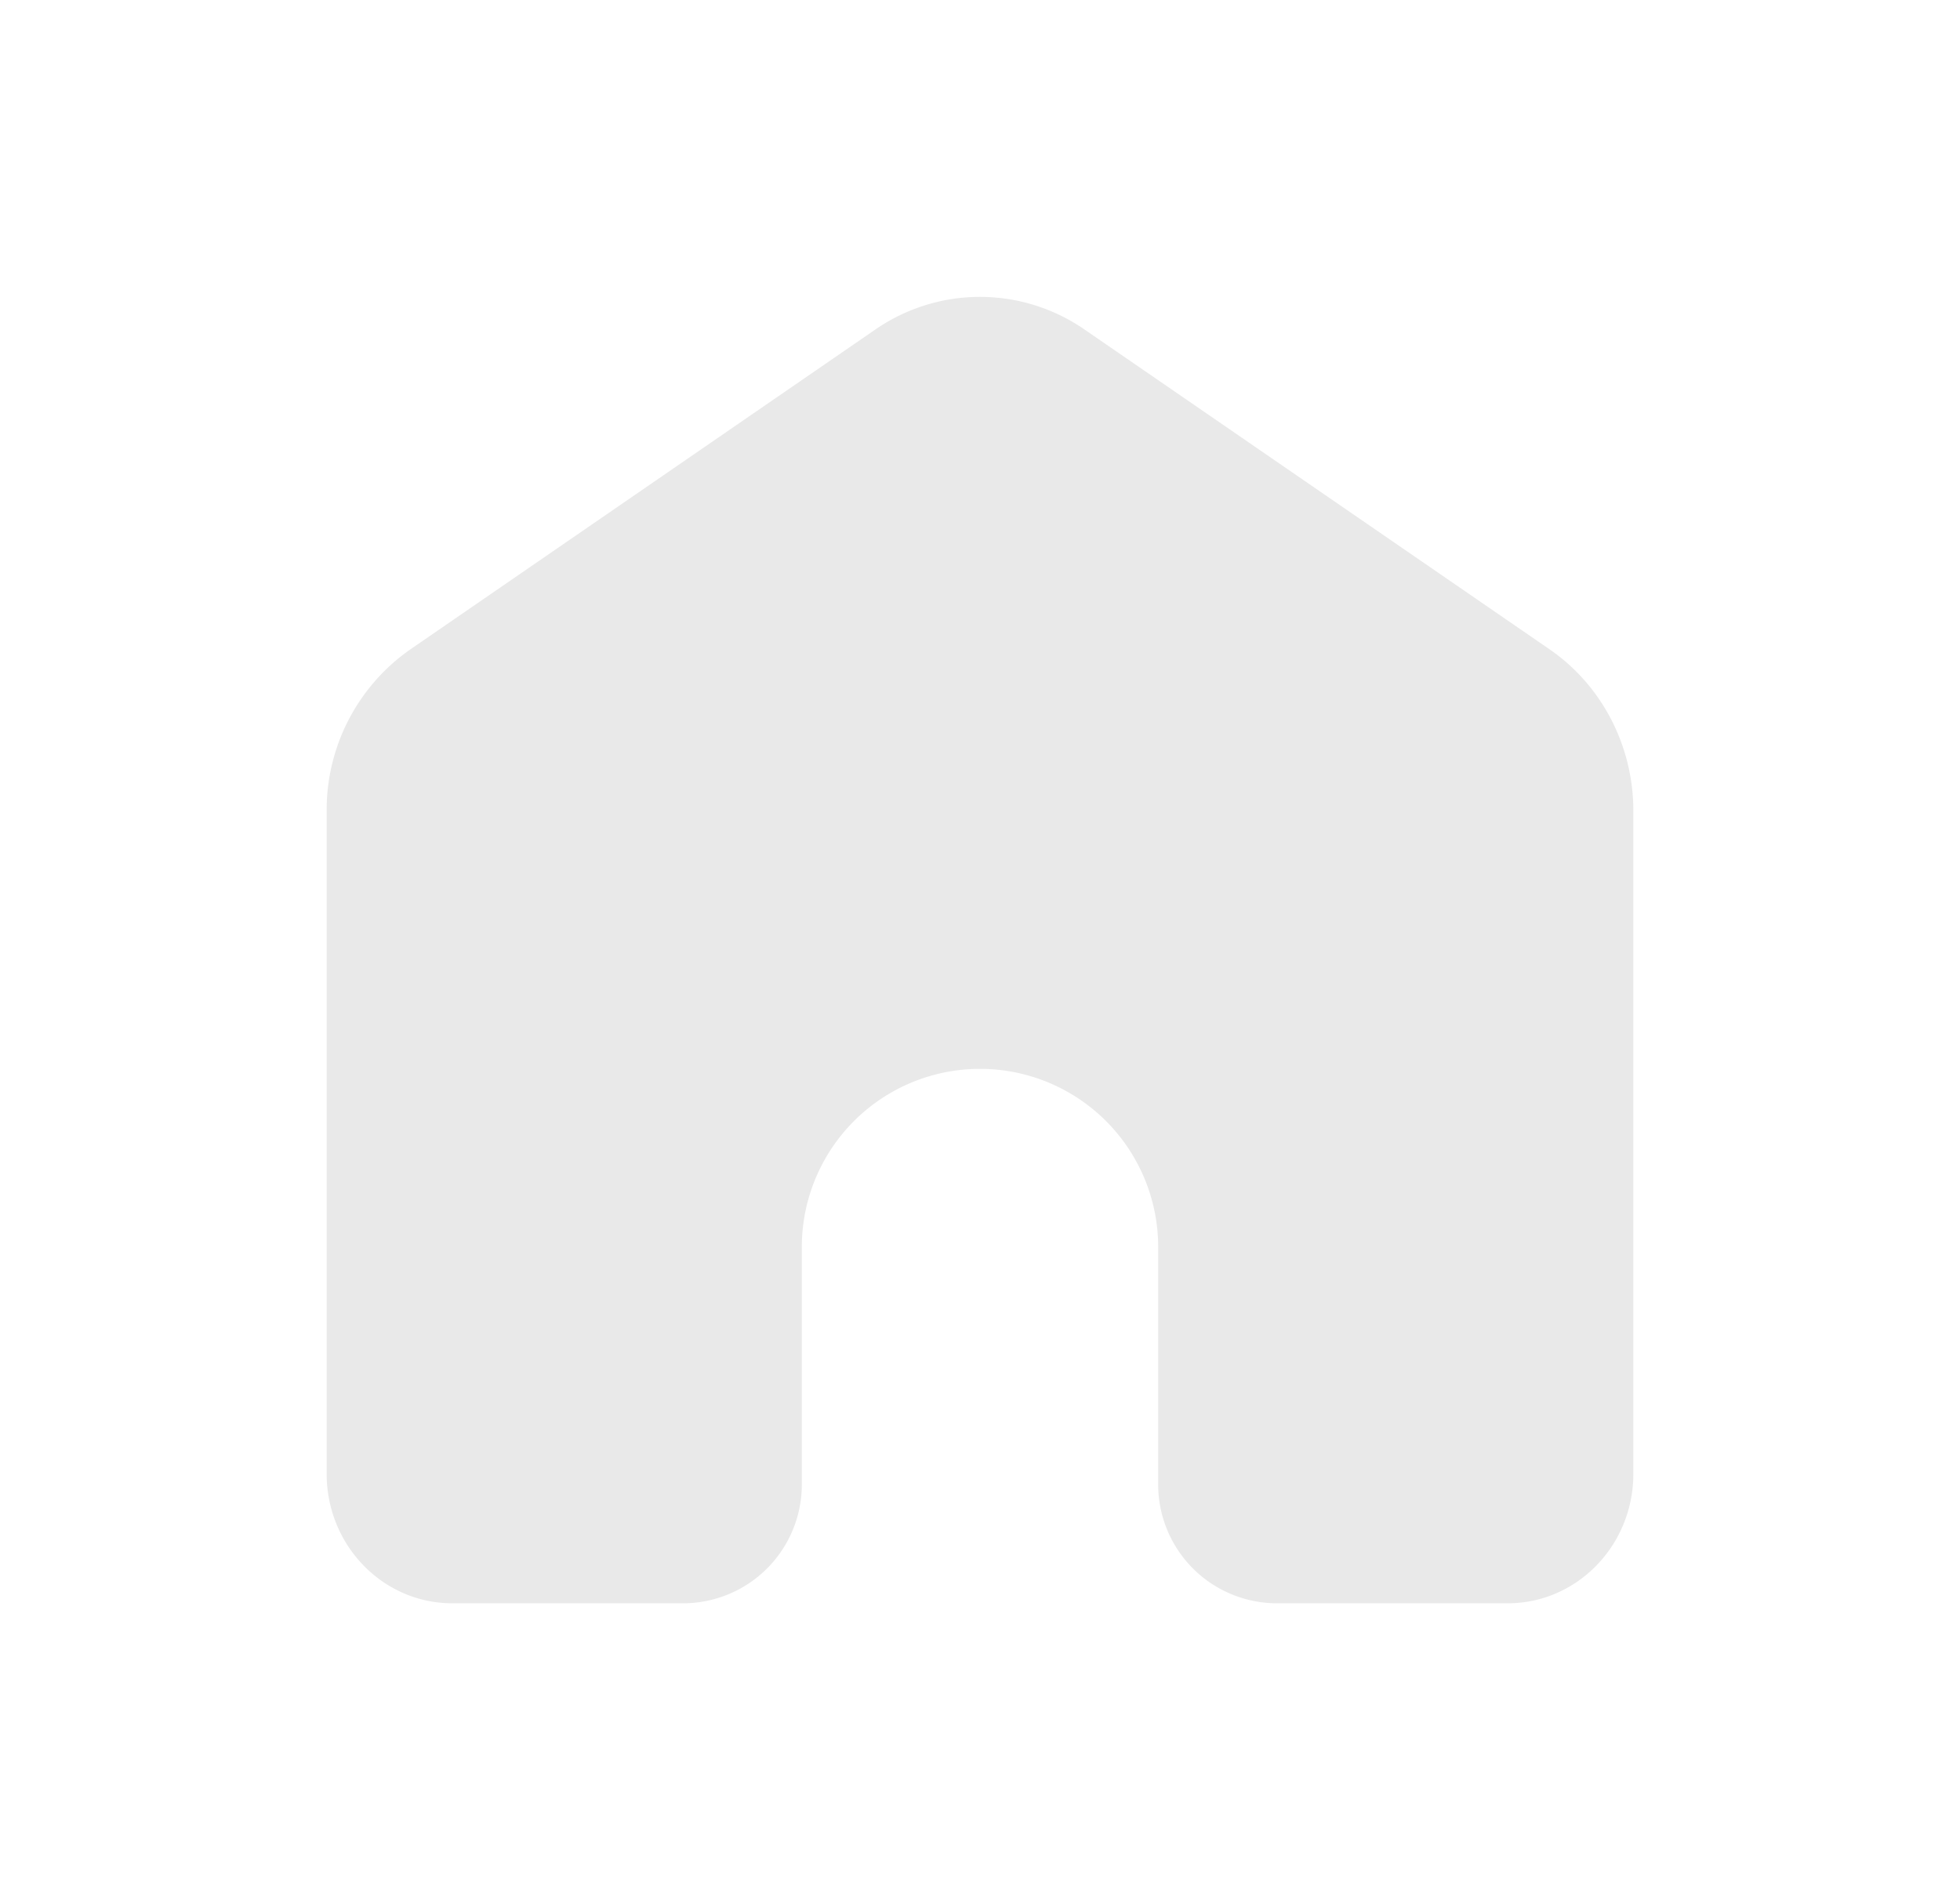 <svg width="33" height="32" viewBox="0 0 33 32" fill="none" xmlns="http://www.w3.org/2000/svg">
    <path fill-rule="evenodd" clip-rule="evenodd" d="M6.91 10.935a3.296 3.296 0 0 0-1.41 2.718V24.82C5.5 26.024 6.447 27 7.615 27H11.5a2 2 0 0 0 2-2v-4a3 3 0 1 1 6 0v4a2 2 0 0 0 2 2h3.885c1.168 0 2.115-.976 2.115-2.179V13.653c0-1.092-.53-2.112-1.41-2.718L18.261 5.55a3.096 3.096 0 0 0-3.524 0L6.91 10.935z" fill="#E9E9E9"/>
</svg>
